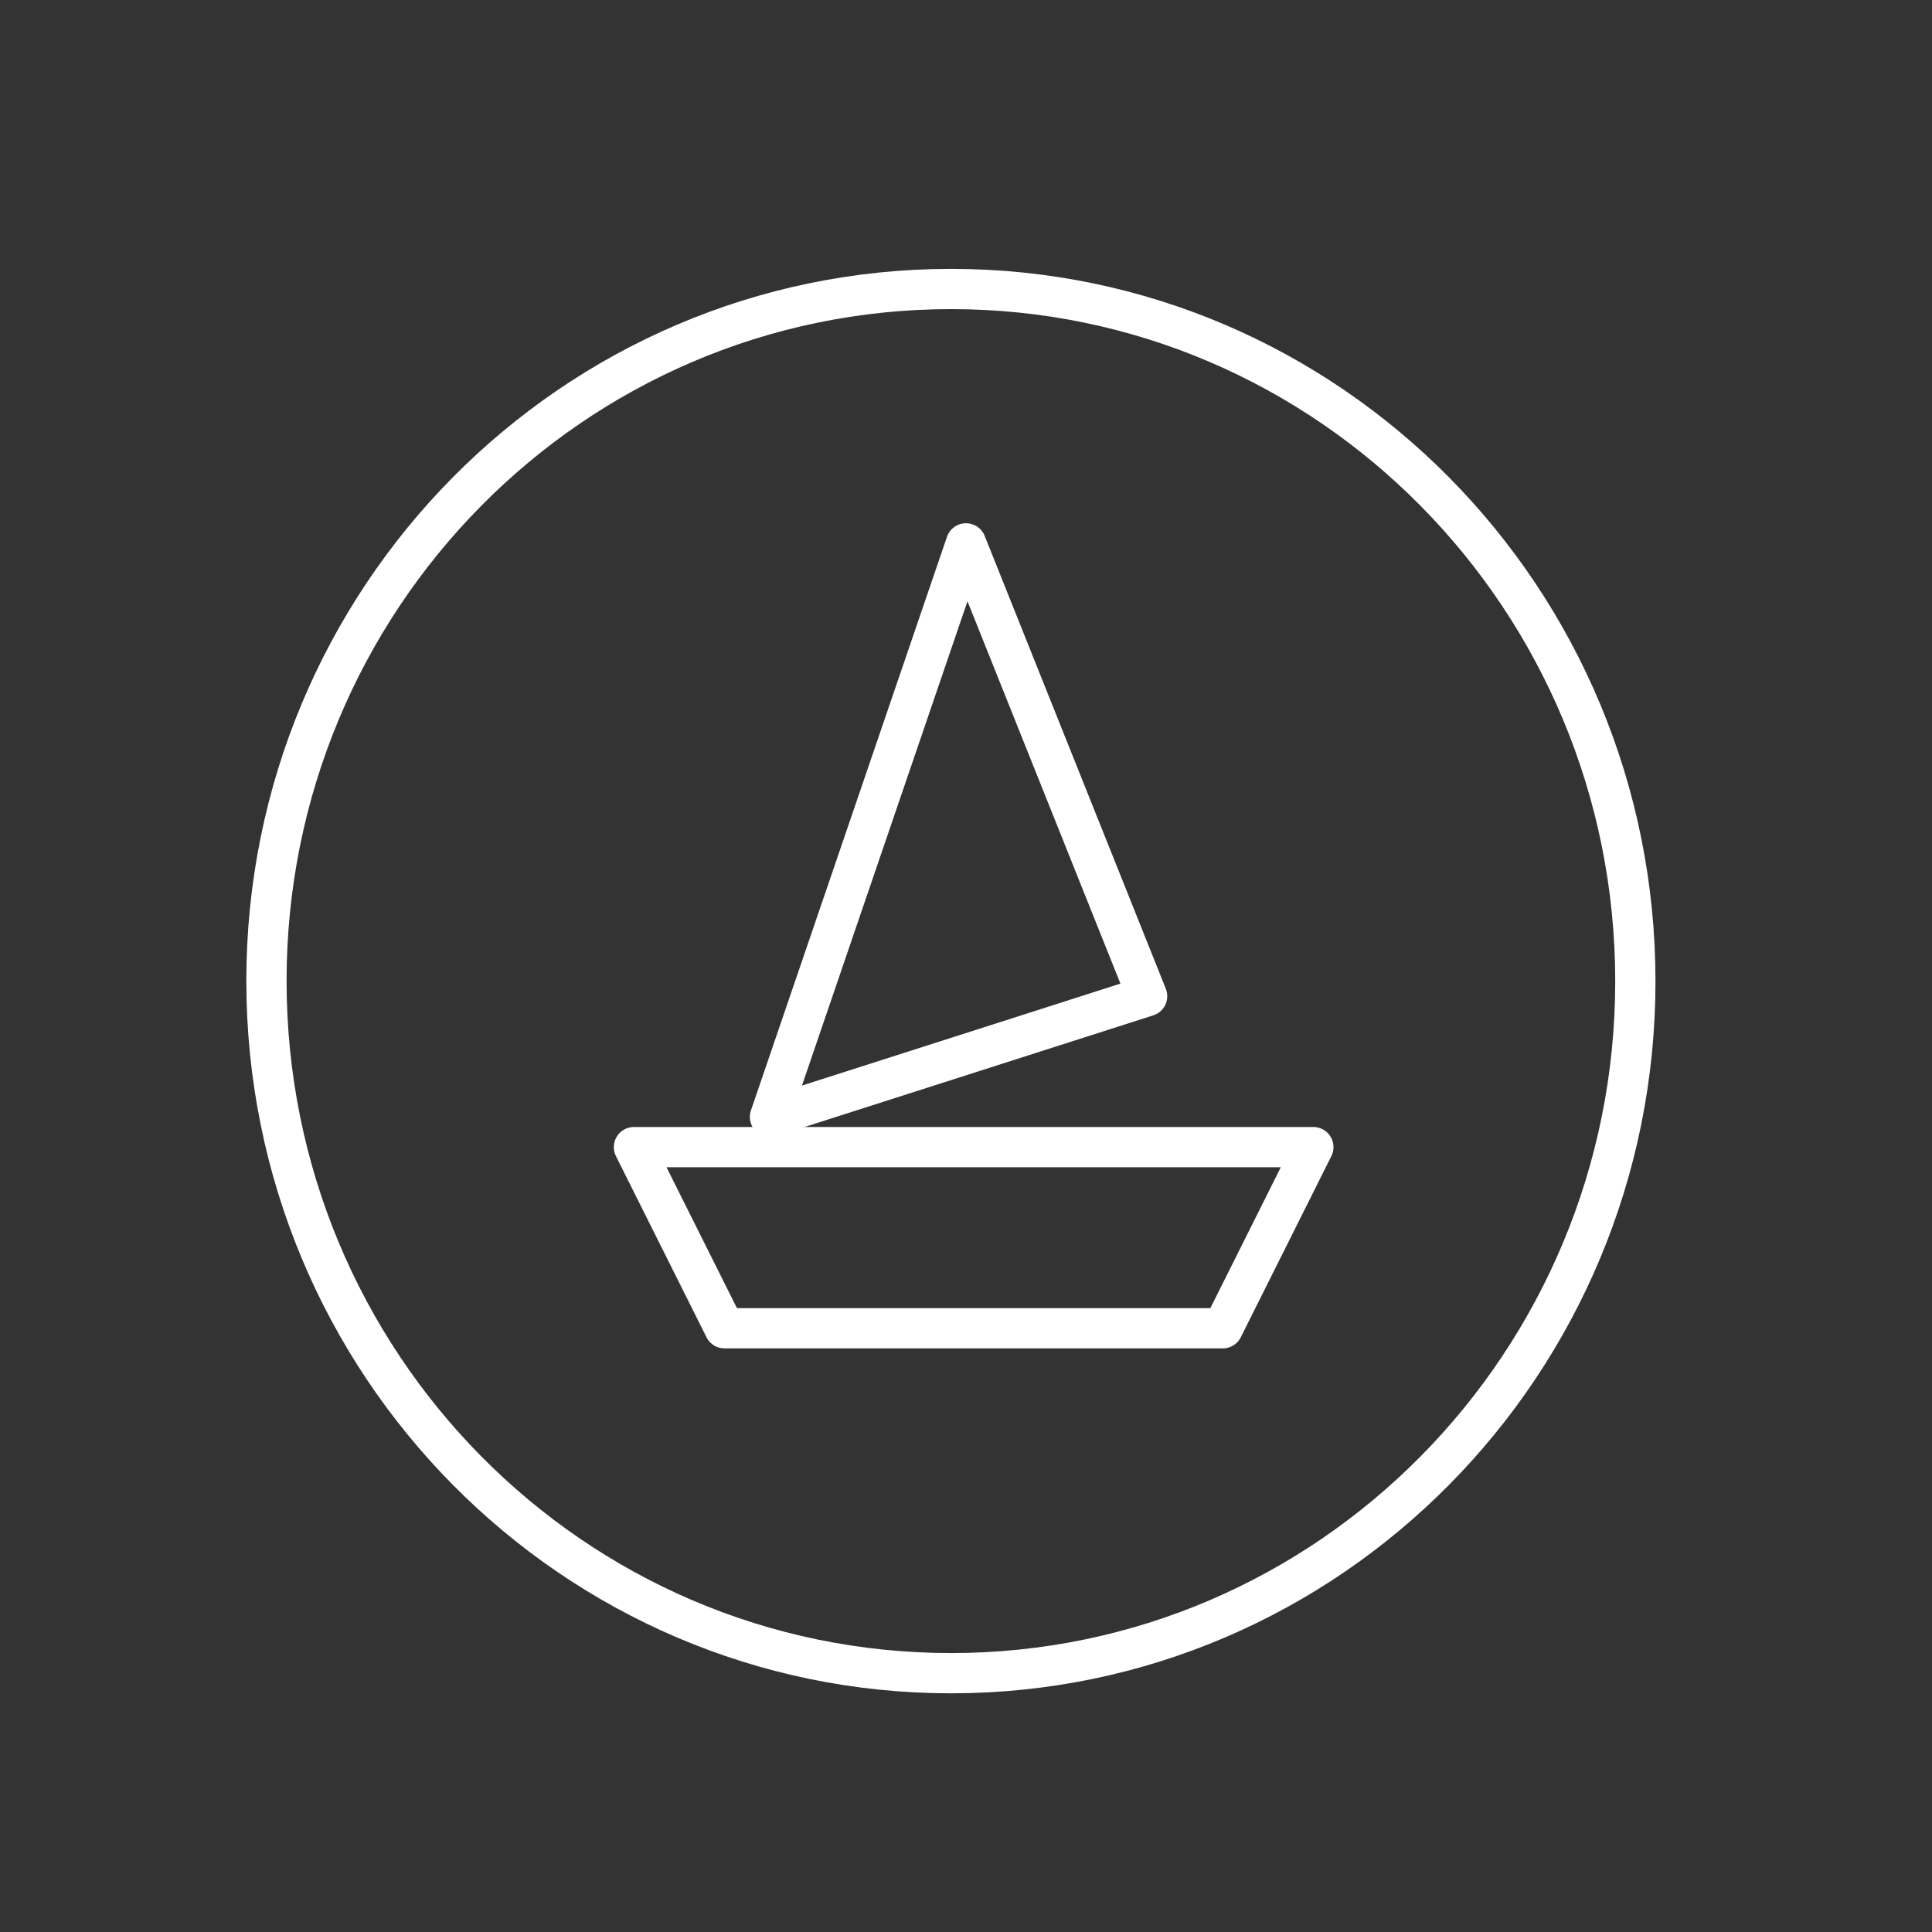 <svg xmlns="http://www.w3.org/2000/svg" viewBox="0 0 48 48"><rect x="0" y="0" width="48" height="48" fill="#333333" stroke="none"/><defs><style>.a{fill:none;stroke:#fff;stroke-linecap:round;stroke-linejoin:round;}</style></defs> <path class="a"          d="M23.63,7.18C33.02,7.18,40.63,14.88,40.63,24.38C40.63,33.87,33.02,41.57,23.63,41.57C14.23,41.57,6.62,33.87,6.62,24.37C6.62,14.88,14.23,7.18,23.63,7.18z"/> <path class="a"          d="M19.13,27.75L24.00,13.50L28.50,24.75L19.13,27.75z"/> <path class="a"          d="M15.75,28.50L32.63,28.50L30.38,33.00L18.00,33.00L15.75,28.50z"/></svg>